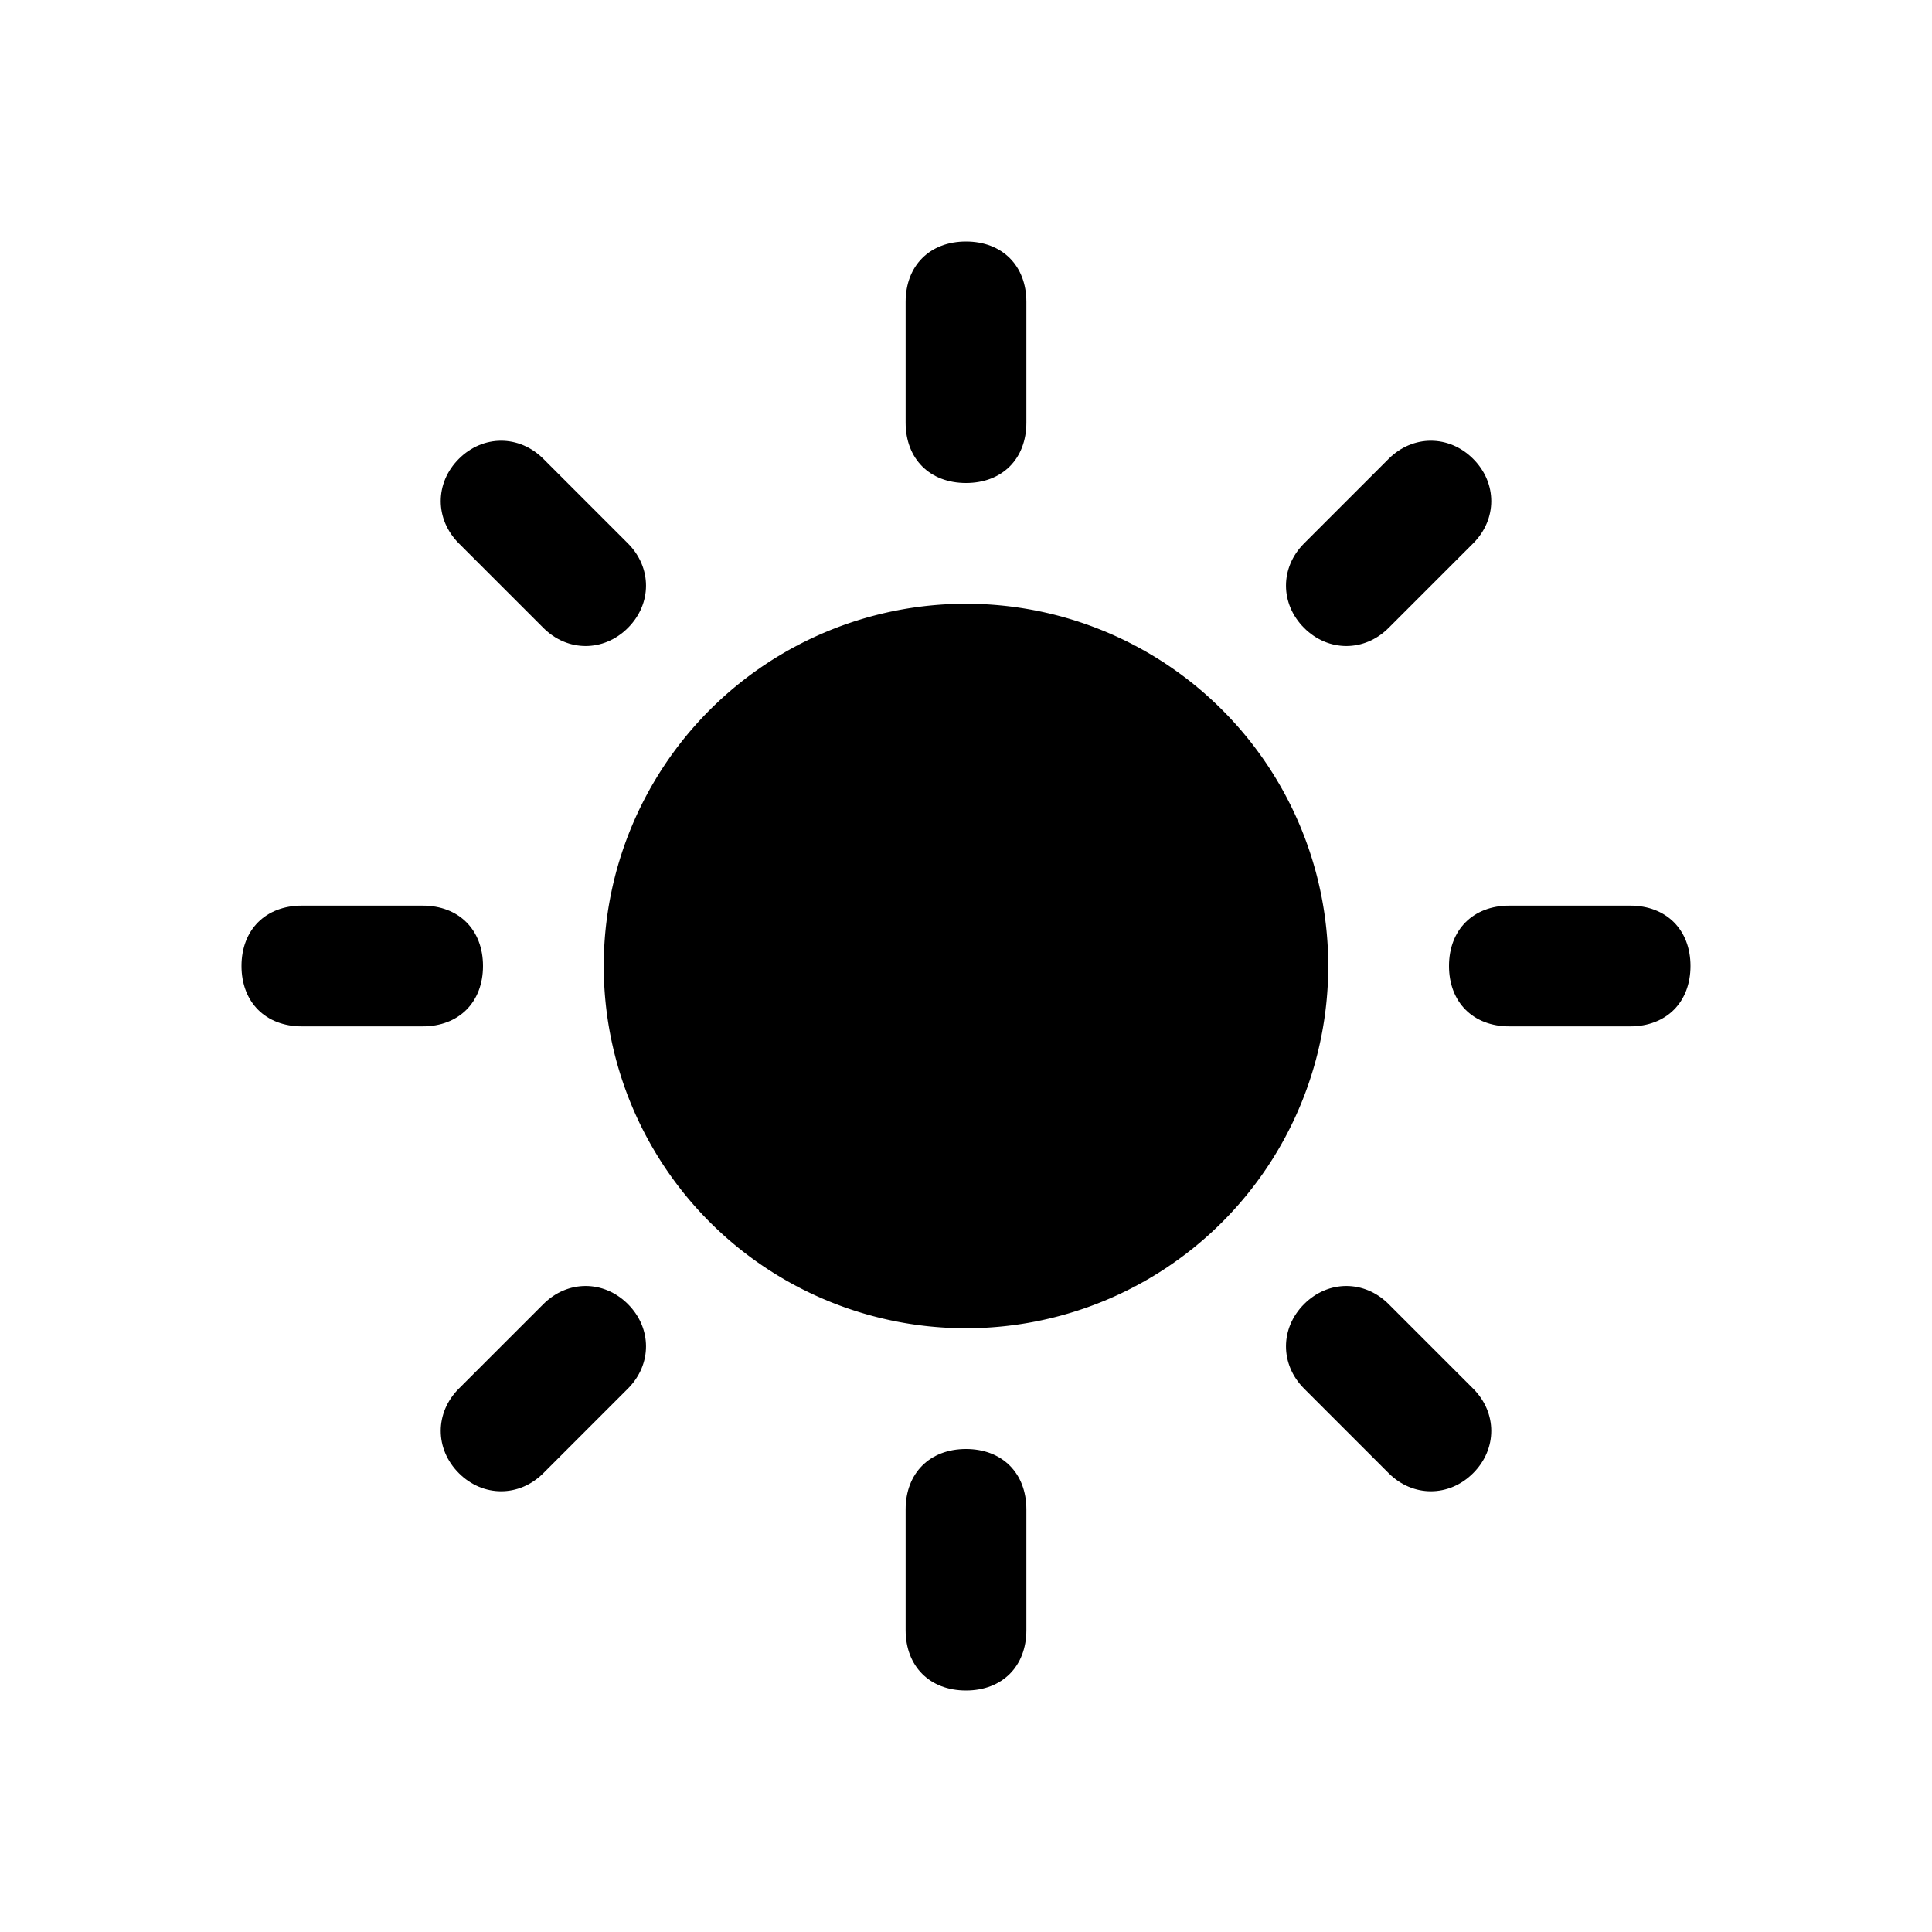 <?xml version="1.0" standalone="no"?><!DOCTYPE svg PUBLIC "-//W3C//DTD SVG 1.1//EN" "http://www.w3.org/Graphics/SVG/1.1/DTD/svg11.dtd"><svg t="1546850231209" class="icon" style="" viewBox="0 0 1024 1024" version="1.1" xmlns="http://www.w3.org/2000/svg" p-id="2719" xmlns:xlink="http://www.w3.org/1999/xlink" width="48" height="48"><defs><style type="text/css"></style></defs><path d="M512 512m-192 0a3 3 0 1 0 384 0 3 3 0 1 0-384 0Z" p-id="2720"></path><path d="M544 224C544 243.2 531.2 256 512 256l0 0C492.8 256 480 243.2 480 224l0-64C480 140.8 492.8 128 512 128l0 0c19.2 0 32 12.8 32 32L544 224z" p-id="2721"></path><path d="M544 864C544 883.2 531.2 896 512 896l0 0c-19.2 0-32-12.8-32-32l0-64C480 780.8 492.8 768 512 768l0 0c19.2 0 32 12.8 32 32L544 864z" p-id="2722"></path><path d="M800 544C780.8 544 768 531.2 768 512l0 0c0-19.2 12.8-32 32-32l64 0C883.2 480 896 492.8 896 512l0 0c0 19.2-12.8 32-32 32L800 544z" p-id="2723"></path><path d="M160 544C140.8 544 128 531.2 128 512l0 0c0-19.2 12.8-32 32-32l64 0C243.2 480 256 492.8 256 512l0 0c0 19.2-12.8 32-32 32L160 544z" p-id="2724"></path><path d="M736 332.8c-12.8 12.8-32 12.8-44.8 0l0 0c-12.8-12.8-12.8-32 0-44.8l44.8-44.8c12.8-12.8 32-12.8 44.8 0l0 0c12.8 12.8 12.8 32 0 44.8L736 332.8z" p-id="2725"></path><path d="M288 780.8c-12.8 12.8-32 12.8-44.8 0l0 0c-12.8-12.8-12.8-32 0-44.8l44.8-44.8c12.8-12.8 32-12.8 44.8 0l0 0c12.8 12.8 12.8 32 0 44.8L288 780.8z" p-id="2726"></path><path d="M691.2 736c-12.8-12.8-12.8-32 0-44.8l0 0c12.8-12.8 32-12.8 44.8 0l44.8 44.8c12.8 12.8 12.8 32 0 44.8l0 0c-12.8 12.8-32 12.8-44.8 0L691.2 736z" p-id="2727"></path><path d="M243.2 288C230.4 275.2 230.4 256 243.2 243.2l0 0c12.8-12.8 32-12.8 44.8 0l44.8 44.8c12.8 12.8 12.8 32 0 44.8l0 0C320 345.6 300.8 345.6 288 332.8L243.2 288z" p-id="2728"></path></svg>